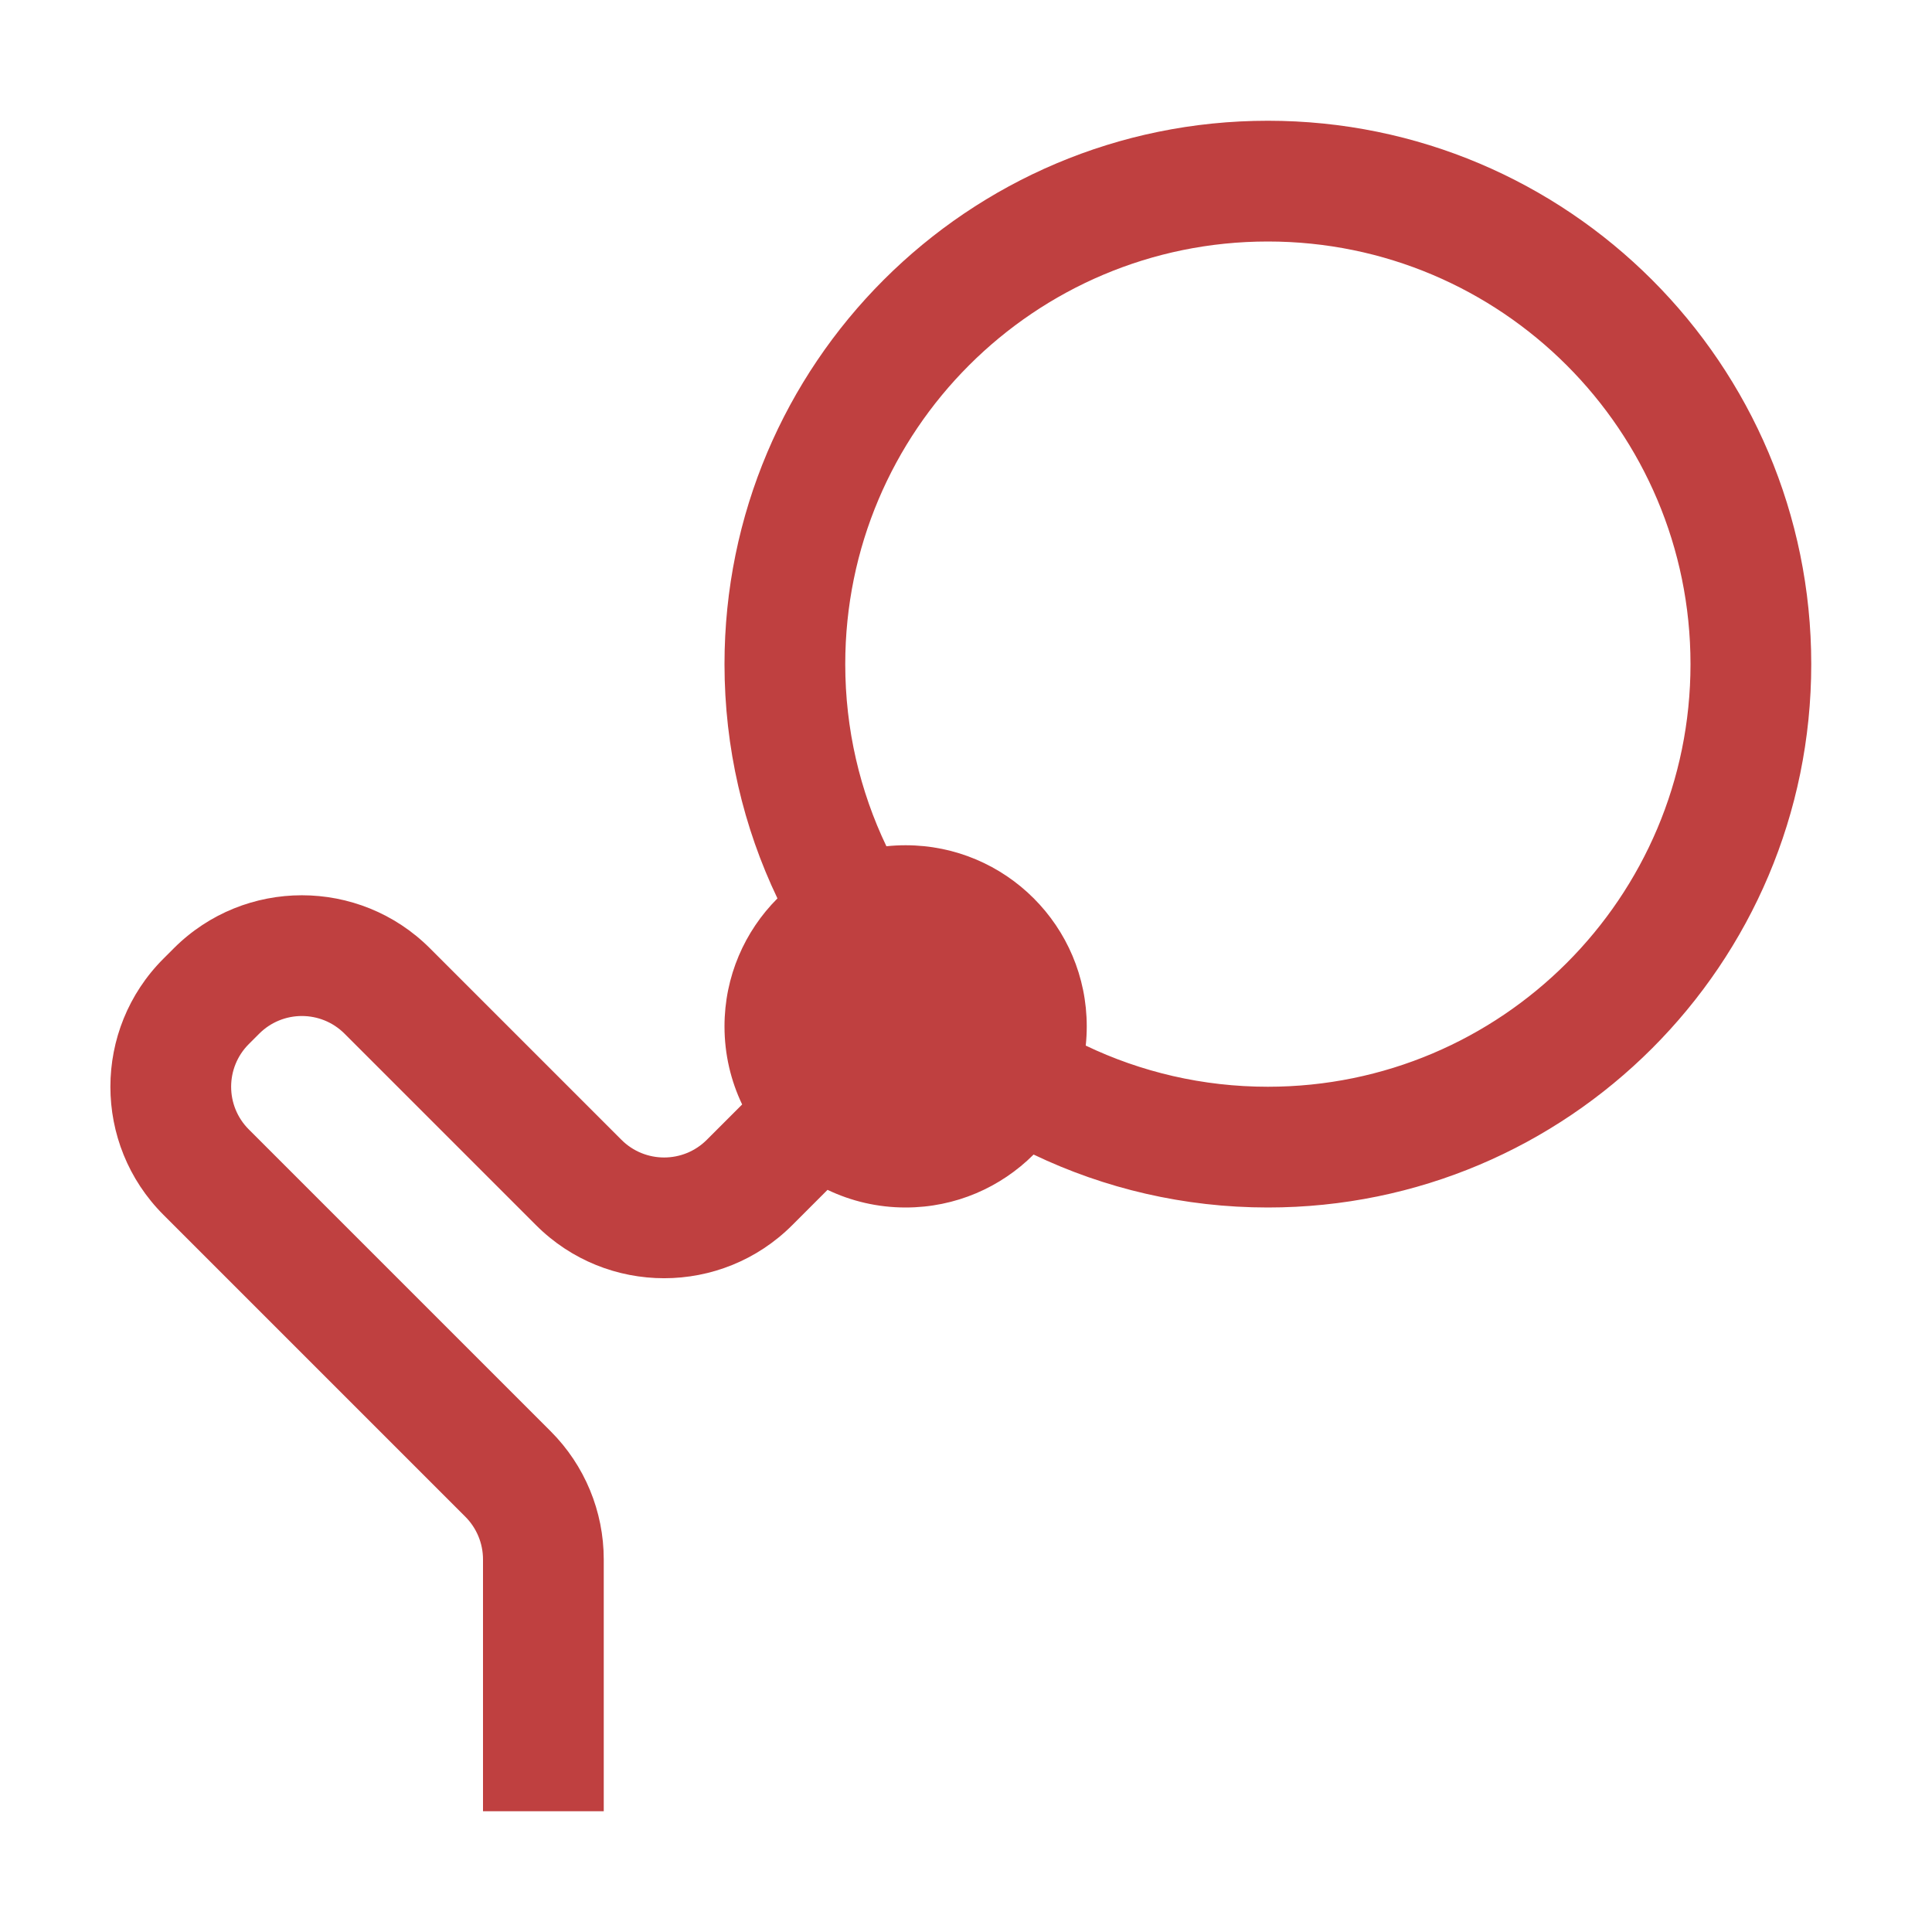<svg width="96" height="96" viewBox="0 0 96 96" fill="none" xmlns="http://www.w3.org/2000/svg">
<path fill-rule="evenodd" clip-rule="evenodd" d="M63 54C74.598 54 84 44.598 84 33C84 21.402 74.598 12 63 12C51.402 12 42 21.402 42 33C42 36.24 42.734 39.31 44.045 42.05C44.359 42.017 44.677 42 45 42C49.971 42 54 46.029 54 51C54 51.323 53.983 51.641 53.95 51.955C56.69 53.266 59.76 54 63 54ZM51.359 57.369C54.884 59.055 58.832 60 63 60C77.912 60 90 47.912 90 33C90 18.088 77.912 6 63 6C48.088 6 36 18.088 36 33C36 37.168 36.945 41.116 38.631 44.641C37.005 46.269 36 48.517 36 51C36 52.389 36.315 53.705 36.877 54.88L35.121 56.636C33.95 57.808 32.05 57.808 30.879 56.636L21.364 47.121C17.849 43.607 12.151 43.607 8.636 47.121L8.121 47.636C4.607 51.151 4.607 56.849 8.121 60.364L23.121 75.364C23.684 75.927 24 76.69 24 77.485V87V90H30V87V77.485C30 75.098 29.052 72.809 27.364 71.121L12.364 56.121C11.192 54.95 11.192 53.05 12.364 51.879L12.879 51.364C14.05 50.192 15.95 50.192 17.121 51.364L26.636 60.879C30.151 64.393 35.849 64.393 39.364 60.879L41.12 59.123C42.295 59.685 43.611 60 45 60C47.483 60 49.731 58.995 51.359 57.369Z" fill="#BF4040"/>
</svg>
